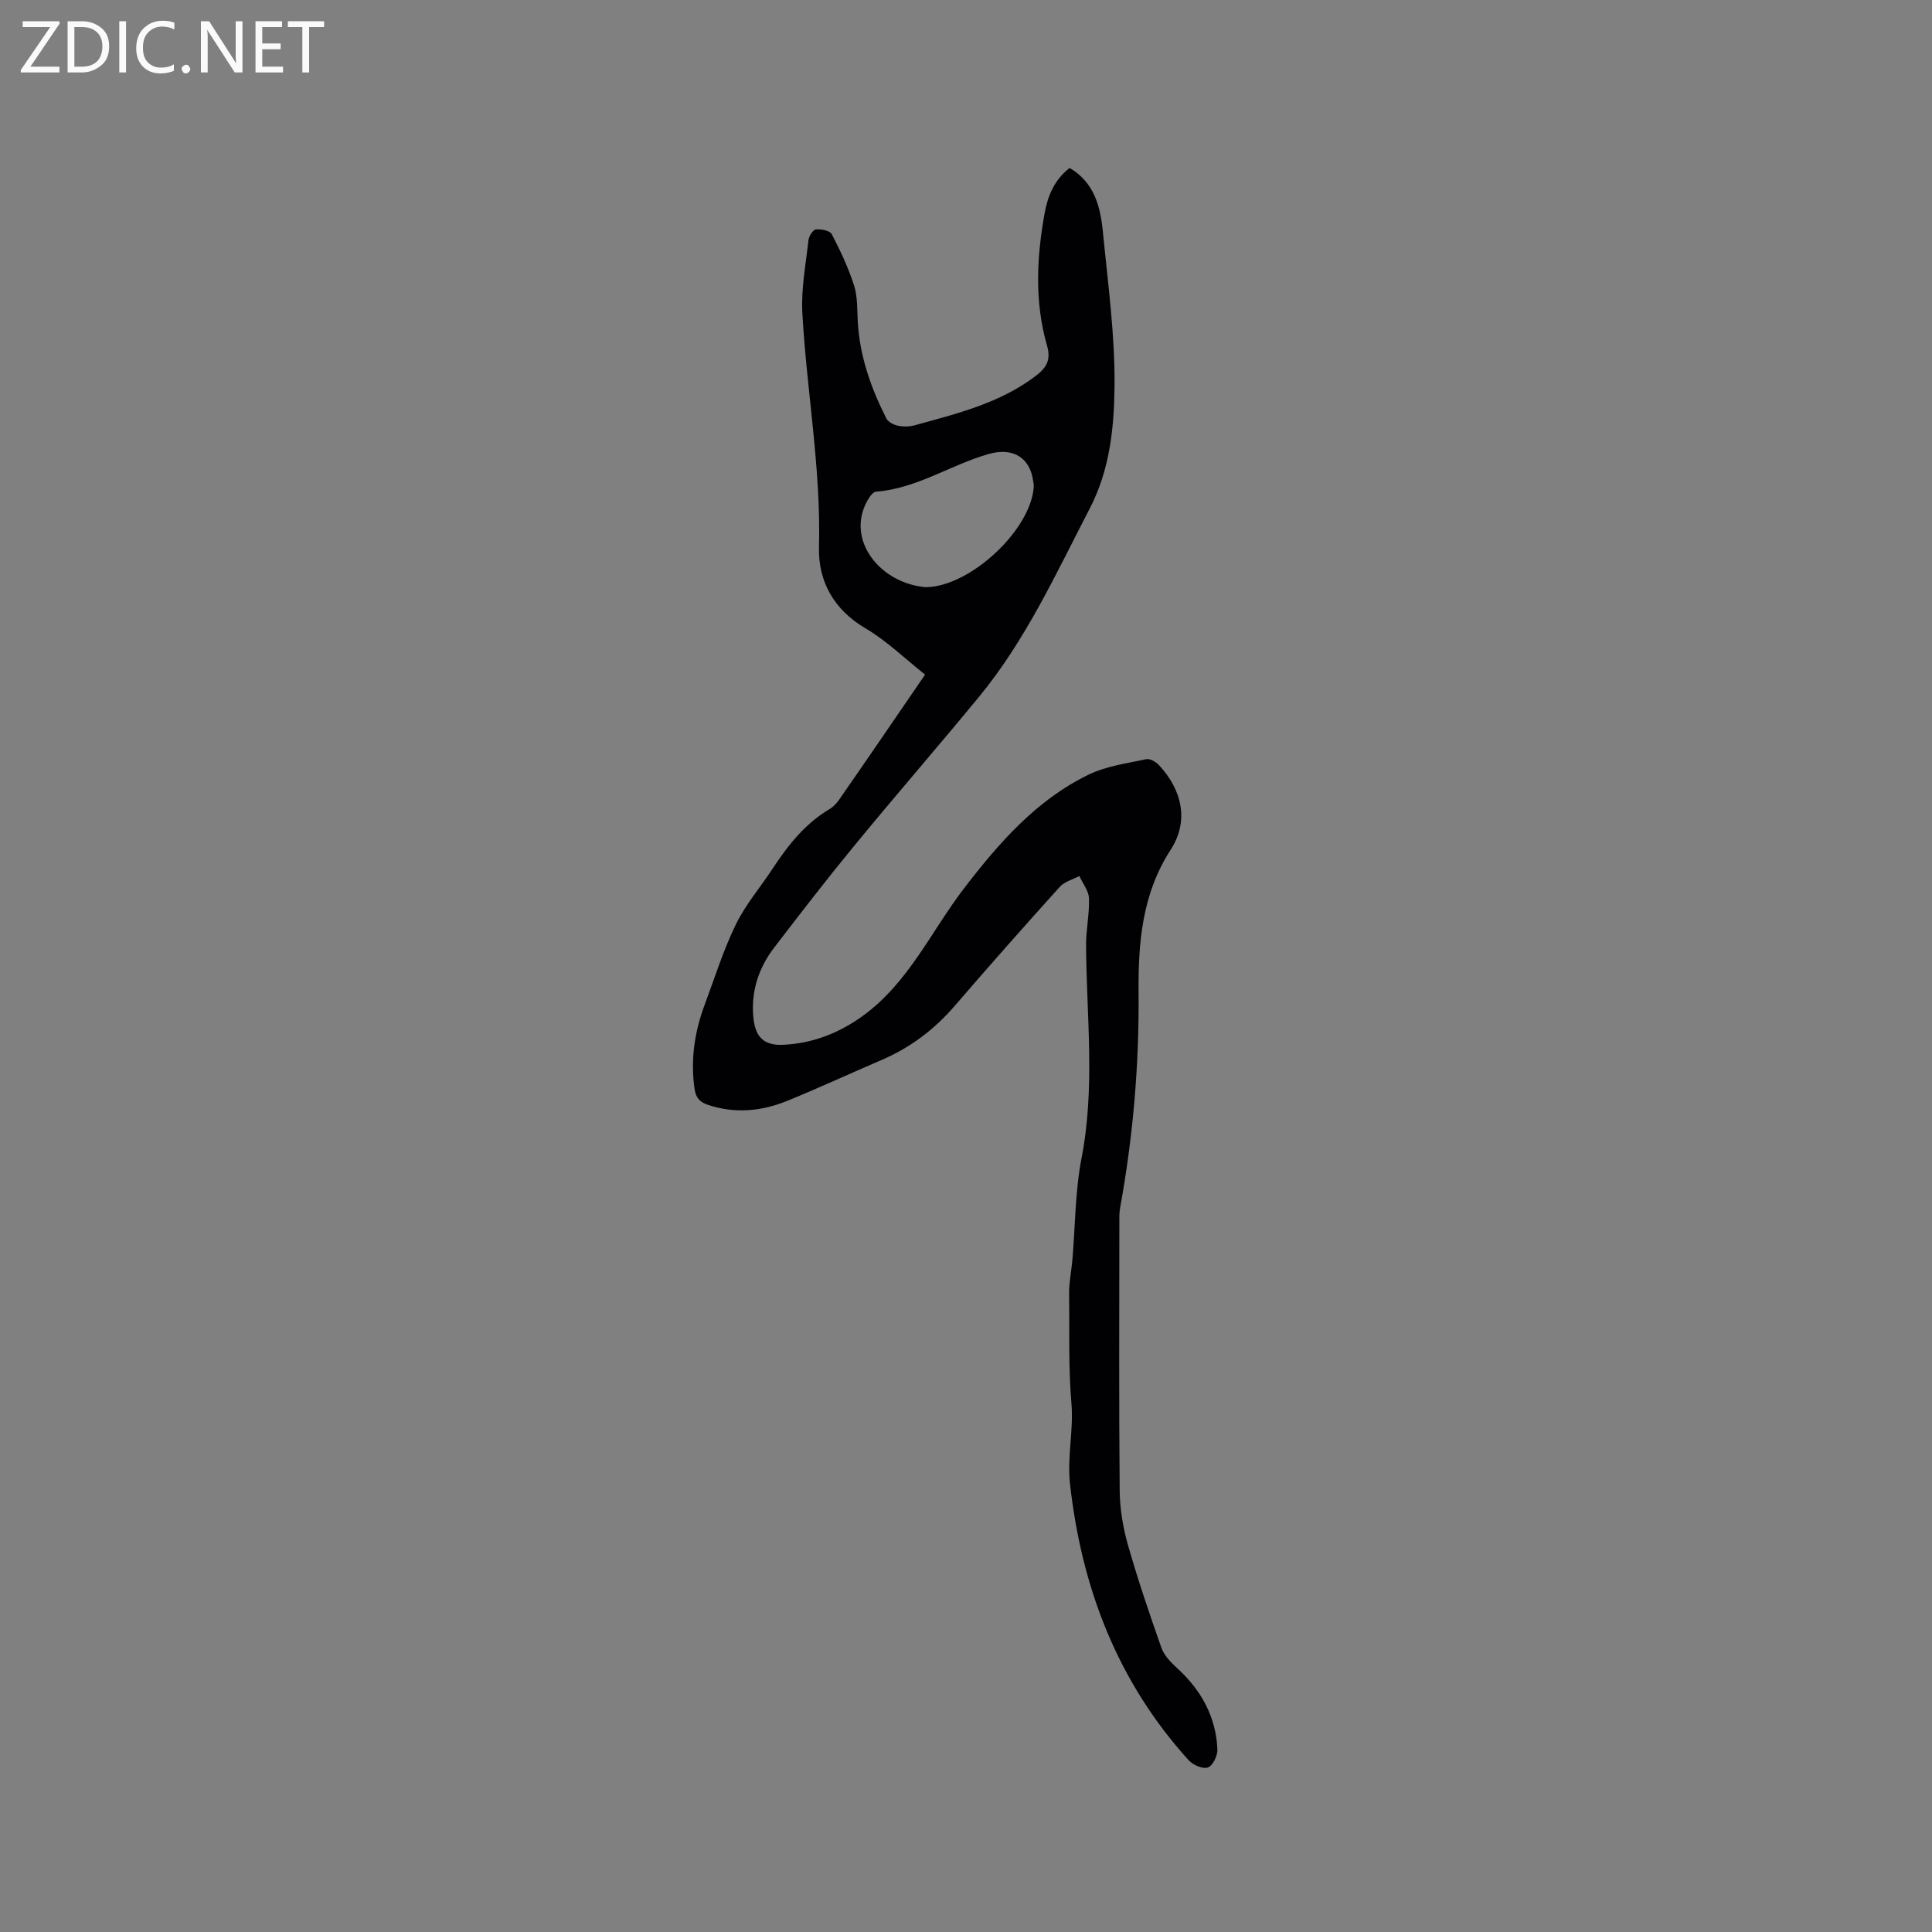 <svg enable-background="new 0 0 400 400" viewBox="0 0 400 400" xmlns="http://www.w3.org/2000/svg"><rect x="0" y="0" width="400" height="400" fill="#808080" stroke="none"/><path d="m191.53 139.67c-4.23-3.34-7.96-7.01-12.34-9.58-6.61-3.87-9.81-9.83-9.63-16.77.44-16.32-2.54-32.31-3.44-48.47-.28-5.01.71-10.11 1.27-15.15.09-.82.94-2.15 1.54-2.2 1.1-.1 2.9.24 3.28.99 1.78 3.42 3.45 6.96 4.62 10.63.75 2.37.62 5.03.77 7.57.41 7.11 2.73 13.67 5.91 19.94.37.74 1.51 1.32 2.4 1.51 1.11.24 2.38.21 3.47-.09 8.75-2.42 17.59-4.54 25.07-10.23 2.39-1.82 3.13-3.47 2.32-6.28-2.6-9.07-2.15-18.24-.49-27.4.65-3.6 2.01-6.9 5.17-9.37 5.11 2.99 6.38 8.02 6.89 13.21 1.05 10.75 2.54 21.54 2.41 32.29-.1 8.43-1.02 17.08-5.1 24.95-6.97 13.44-13.26 27.28-22.97 39.07-8.49 10.31-17.25 20.39-25.73 30.71-5.72 6.96-11.23 14.09-16.7 21.24-3.19 4.17-4.75 8.95-4.29 14.27.36 4.12 2.1 6.01 6.26 5.8 6.02-.3 11.44-2.38 16.41-5.98 9.51-6.89 14.14-17.52 20.99-26.44 7.18-9.35 14.96-18.29 25.83-23.54 3.63-1.75 7.87-2.3 11.88-3.17.76-.16 1.97.54 2.59 1.2 4.78 5.1 6.33 11.56 2.47 17.52-6.03 9.32-6.75 19.52-6.66 29.9.12 14.9-1.16 29.62-3.82 44.25-.21 1.13-.16 2.32-.16 3.49-.01 18.34-.1 36.69.07 55.03.03 3.74.66 7.59 1.68 11.2 2.05 7.2 4.46 14.31 6.95 21.37.56 1.58 1.92 3 3.21 4.18 5.01 4.56 8.09 10.07 8.39 16.87.06 1.29-.94 3.36-1.95 3.74-1.03.39-3.09-.49-3.98-1.47-14.78-16.29-22.23-35.82-24.6-57.39-.59-5.42.78-11.04.31-16.49-.65-7.6-.38-15.17-.48-22.75-.03-2.3.47-4.6.67-6.91.61-7.05.56-14.22 1.9-21.13 2.86-14.68 1.03-29.34.94-44.01-.02-3.27.71-6.55.6-9.81-.06-1.55-1.29-3.06-1.99-4.6-1.37.73-3.08 1.16-4.06 2.25-7.32 8.11-14.56 16.29-21.68 24.56-4.23 4.92-9.21 8.7-15.17 11.26-6.52 2.8-12.96 5.78-19.52 8.46-5.33 2.18-10.84 2.72-16.46.85-1.73-.57-2.52-1.49-2.78-3.32-.87-6.04.01-11.83 2.12-17.48 2.07-5.55 3.85-11.26 6.43-16.56 2.02-4.14 5.12-7.74 7.67-11.63 3.17-4.82 6.69-9.26 11.76-12.27.79-.47 1.47-1.23 2-1.99 5.74-8.26 11.41-16.57 17.75-25.83zm.12-18.1c9.25-.07 21.98-12 22.39-20.98.01-.31-.09-.63-.13-.94-.62-4.85-4.12-7.1-9.2-5.66-7.89 2.24-14.88 7.16-23.33 7.8-.67.05-1.41 1.16-1.84 1.93-4.48 8.16 2.77 17.08 12.11 17.85z" fill="#010104"/><g fill="#fbfafa"><path d="m12.4 4.8-6.1 9h6v1.2h-8v-.5l6.1-8.9h-5.7v-1.2h7.6v.4z"/><path d="m14 15v-10.6h3c1.6 0 2.9.5 4 1.4s1.6 2.2 1.6 3.8-.5 3-1.6 3.9-2.4 1.5-4 1.5zm1.4-9.4v8.2h1.6c1.3 0 2.4-.4 3.1-1.1s1.1-1.8 1.1-3.1-.4-2.3-1.2-3-1.8-1-3.1-1z"/><path d="m26.1 4.4v10.6h-1.4v-10.6z"/><path d="m36.1 14.6c-.8.4-1.8.6-2.9.6-1.5 0-2.7-.5-3.6-1.4s-1.4-2.2-1.4-3.8c0-1.7.5-3.1 1.5-4.1s2.3-1.6 3.9-1.6c1 0 1.8.1 2.5.4v1.4c-.8-.4-1.6-.6-2.5-.6-1.2 0-2.1.4-2.9 1.2s-1.1 1.8-1.1 3.2c0 1.3.3 2.3 1 3s1.6 1.1 2.7 1.1c1 0 2-.2 2.7-.7v1.3z"/><path d="m37.6 14.3c0-.2.1-.5.3-.6s.4-.3.6-.3c.3 0 .5.1.6.3s.3.4.3.6-.1.4-.3.6-.4.3-.6.3c-.3 0-.5-.1-.6-.3s-.3-.4-.3-.6z"/><path d="m50.2 15h-1.6l-5.3-8.2c-.2-.2-.3-.5-.4-.7 0 .2.1.7.1 1.5v7.4h-1.4v-10.6h1.7l5.2 8.1c.2.4.4.6.4.7 0-.3-.1-.8-.1-1.5v-7.3h1.4z"/><path d="m58.6 15h-5.7v-10.6h5.5v1.2h-4.1v3.4h3.8v1.2h-3.8v3.6h4.3z"/><path d="m67.1 5.6h-3.1v9.4h-1.4v-9.4h-3v-1.2h7.5z"/></g></svg>
